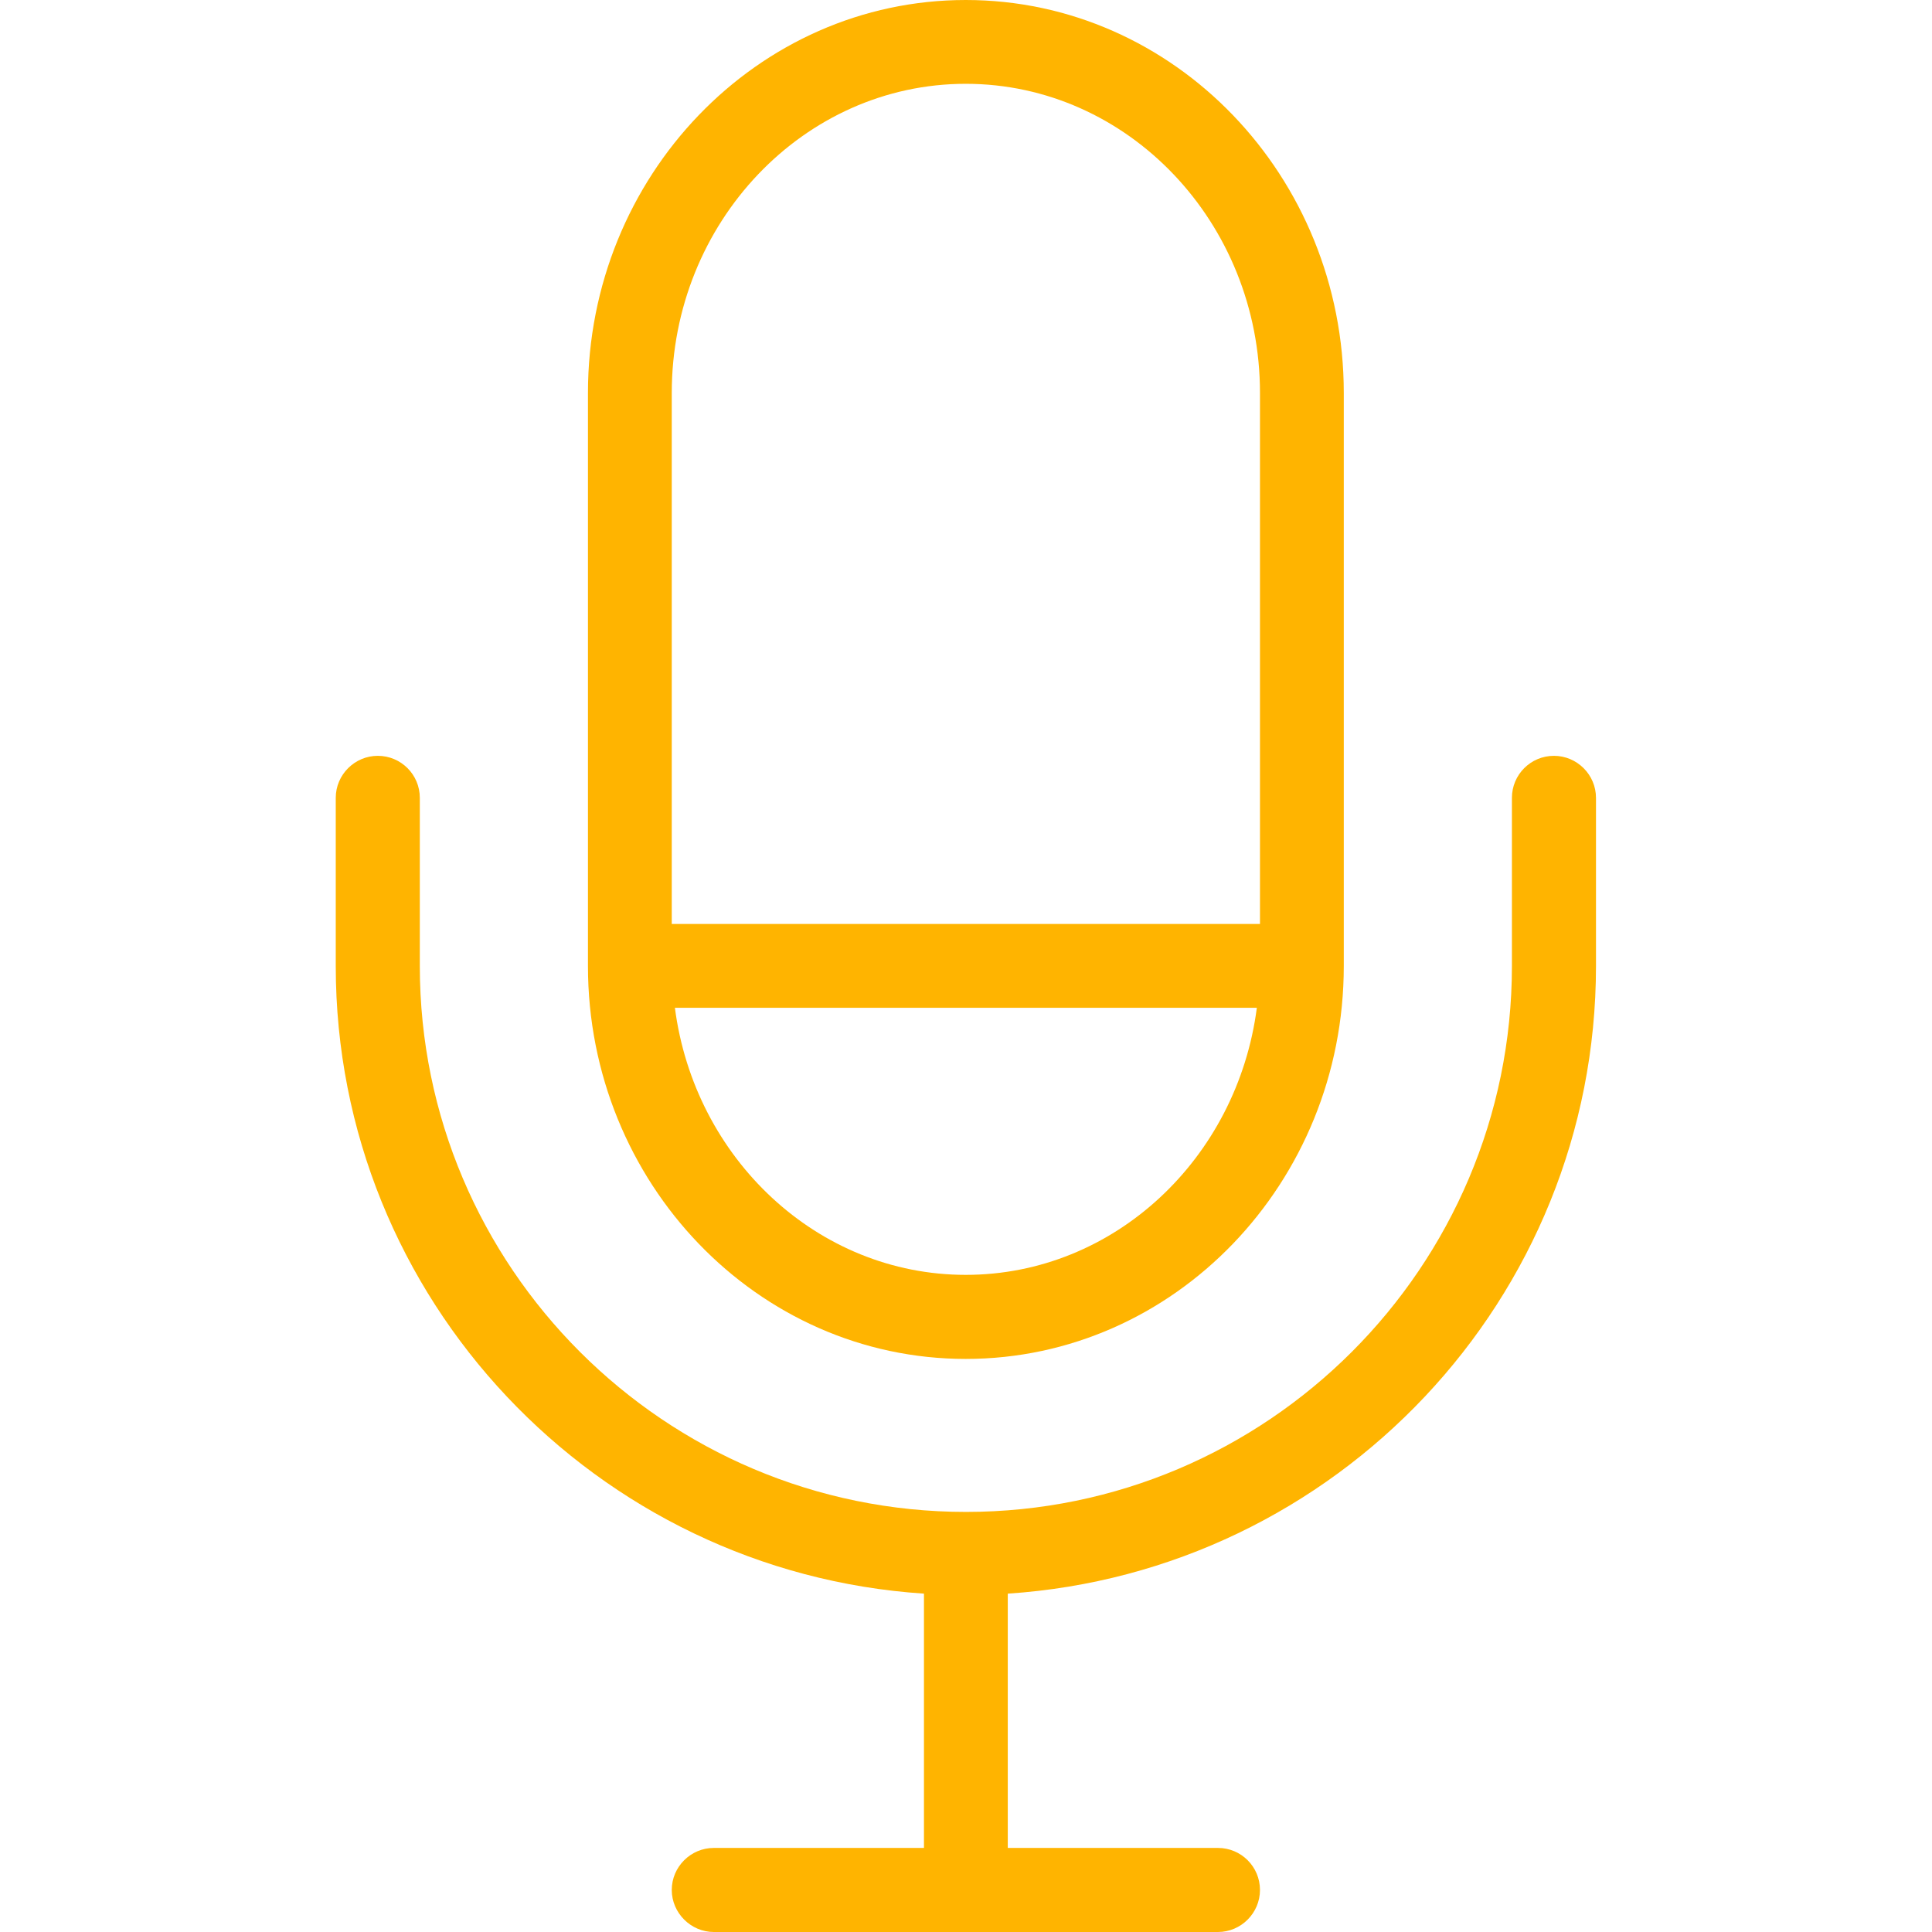 <svg width="74" height="74" viewBox="0 0 74 74" fill="none" xmlns="http://www.w3.org/2000/svg" xmlns:xlink="http://www.w3.org/1999/xlink">
	<desc>
			Created with Pixso.
	</desc>
	<defs>
		<clipPath id="clip2_6360">
			<rect width="74" height="74" fill="white" fill-opacity="0"/>
		</clipPath>
	</defs>
	<rect width="74" height="74" fill="#FFFFFF" fill-opacity="0"/>
	<rect width="74" height="74" fill="#FFFFFF" fill-opacity="0"/>
	<rect width="74" height="74" fill="#FFFFFF" fill-opacity="0"/>
	<rect width="74" height="74" fill="#FFFFFF" fill-opacity="0"/>
	<g clip-path="url(#clip2_6360)">
		<path d="M36.99 0C29.01 0 22.52 6.75 22.52 15.05L22.52 37C22.52 45.3 29.01 52.05 36.99 52.05C44.98 52.05 51.47 45.3 51.47 37L51.47 15.05C51.47 6.75 44.98 0 36.99 0ZM36.99 48.83C31.31 48.83 26.6 44.37 25.85 38.6L48.14 38.6C47.39 44.37 42.68 48.83 36.99 48.83ZM48.26 35.39L25.73 35.39L25.73 15.05C25.73 8.52 30.79 3.21 36.99 3.21C43.2 3.21 48.26 8.52 48.26 15.05L48.26 35.39Z" fill="#FFB400" fill-opacity="1" fill-rule="nonzero"/>
		<path d="M59.52 28.95C58.63 28.95 57.91 29.67 57.91 30.56L57.91 37C57.91 48.53 48.53 57.91 37 57.91C25.46 57.91 16.08 48.53 16.08 37L16.08 30.56C16.08 29.67 15.36 28.95 14.47 28.95C13.59 28.95 12.86 29.67 12.86 30.56L12.86 37C12.86 49.76 22.83 60.21 35.39 61.04L35.39 70.78L27.34 70.78C26.46 70.78 25.73 71.5 25.73 72.39C25.73 73.27 26.46 74 27.34 74L46.65 74C47.54 74 48.26 73.27 48.26 72.39C48.26 71.5 47.54 70.78 46.65 70.78L38.6 70.78L38.6 61.04C51.16 60.21 61.13 49.76 61.13 37L61.13 30.56C61.13 29.67 60.4 28.95 59.52 28.95Z" fill="#FFB400" fill-opacity="1" fill-rule="nonzero"/>
	</g>
</svg>
